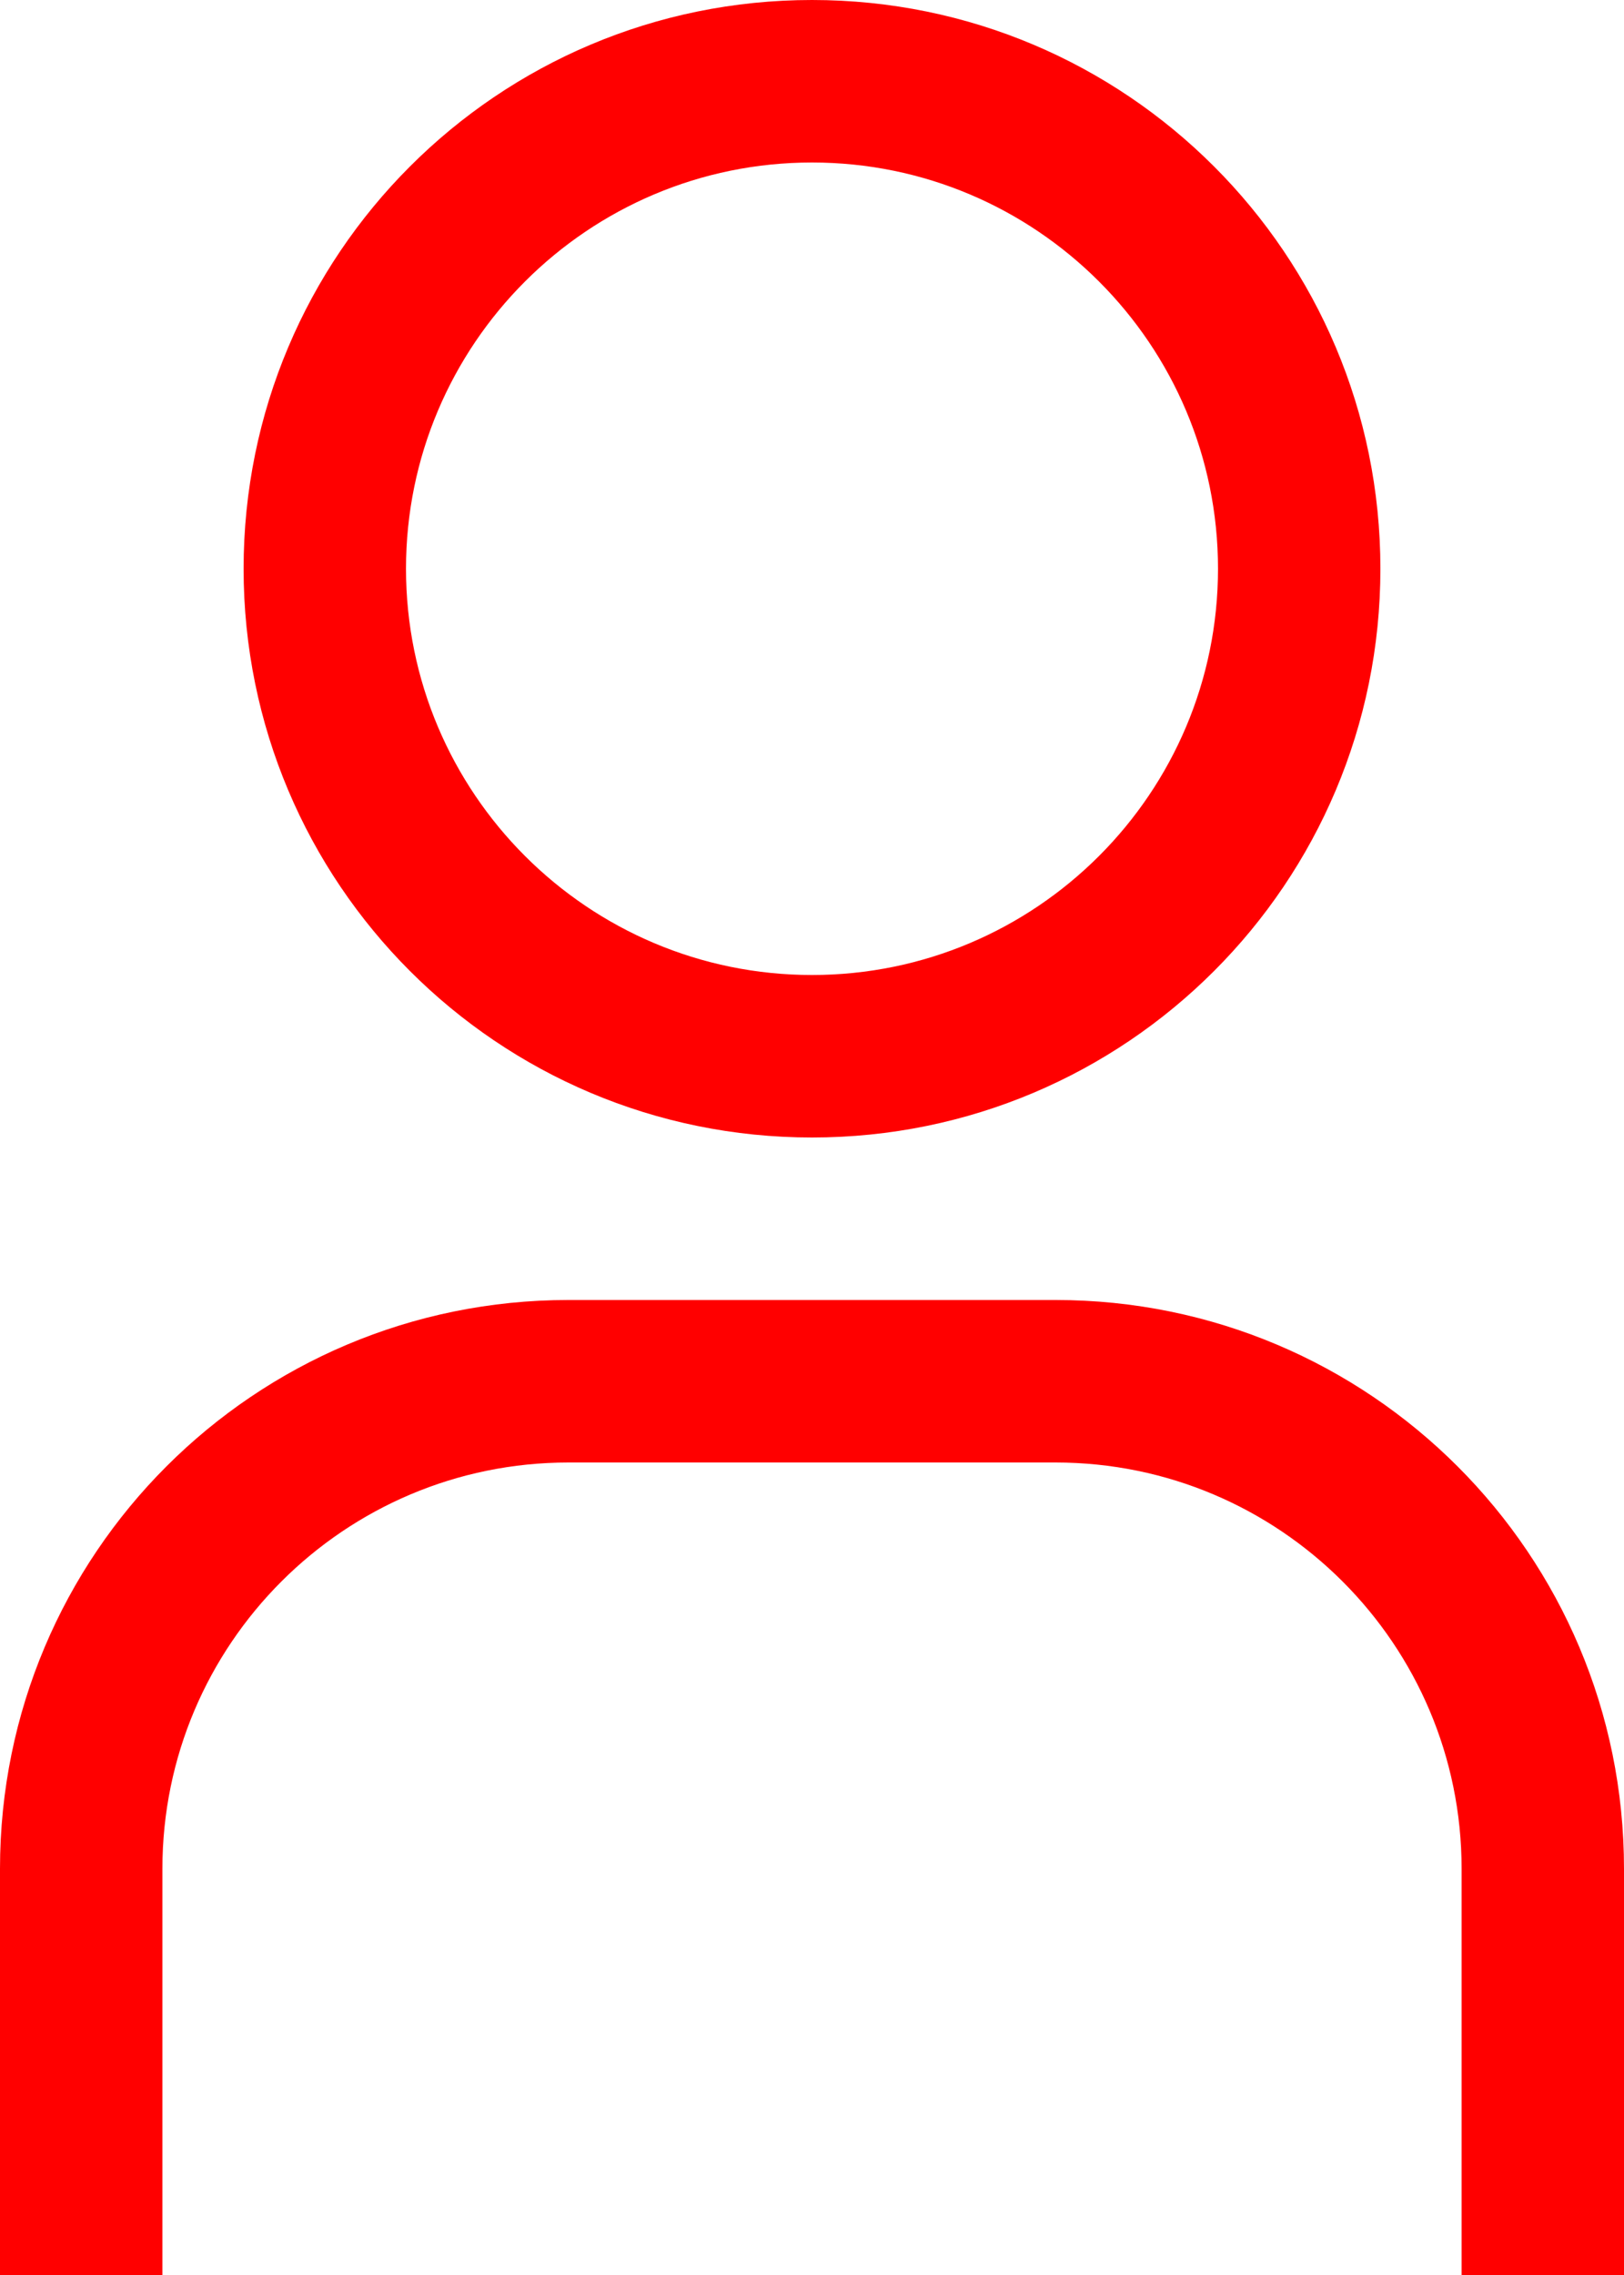 <?xml version="1.0" encoding="UTF-8"?>
<svg id="Layer_1" data-name="Layer 1" xmlns="http://www.w3.org/2000/svg" width="20" height="28" viewBox="0 0 20 28">
  <path d="M10,2c2.76,0,5,2.24,5,5s-2.24,5-5,5-5-2.24-5-5S7.24,2,10,2m0-2C6.13,0,3,3.13,3,7s3.13,7,7,7,7-3.13,7-7S13.87,0,10,0Zm10,28h-2v-5c0-2.76-2.24-5-5-5H7c-2.76,0-5,2.24-5,5v5H0v-5c0-3.87,3.13-7,7-7h6c3.87,0,7,3.13,7,7v5Z" style="fill: red;"/>
</svg>